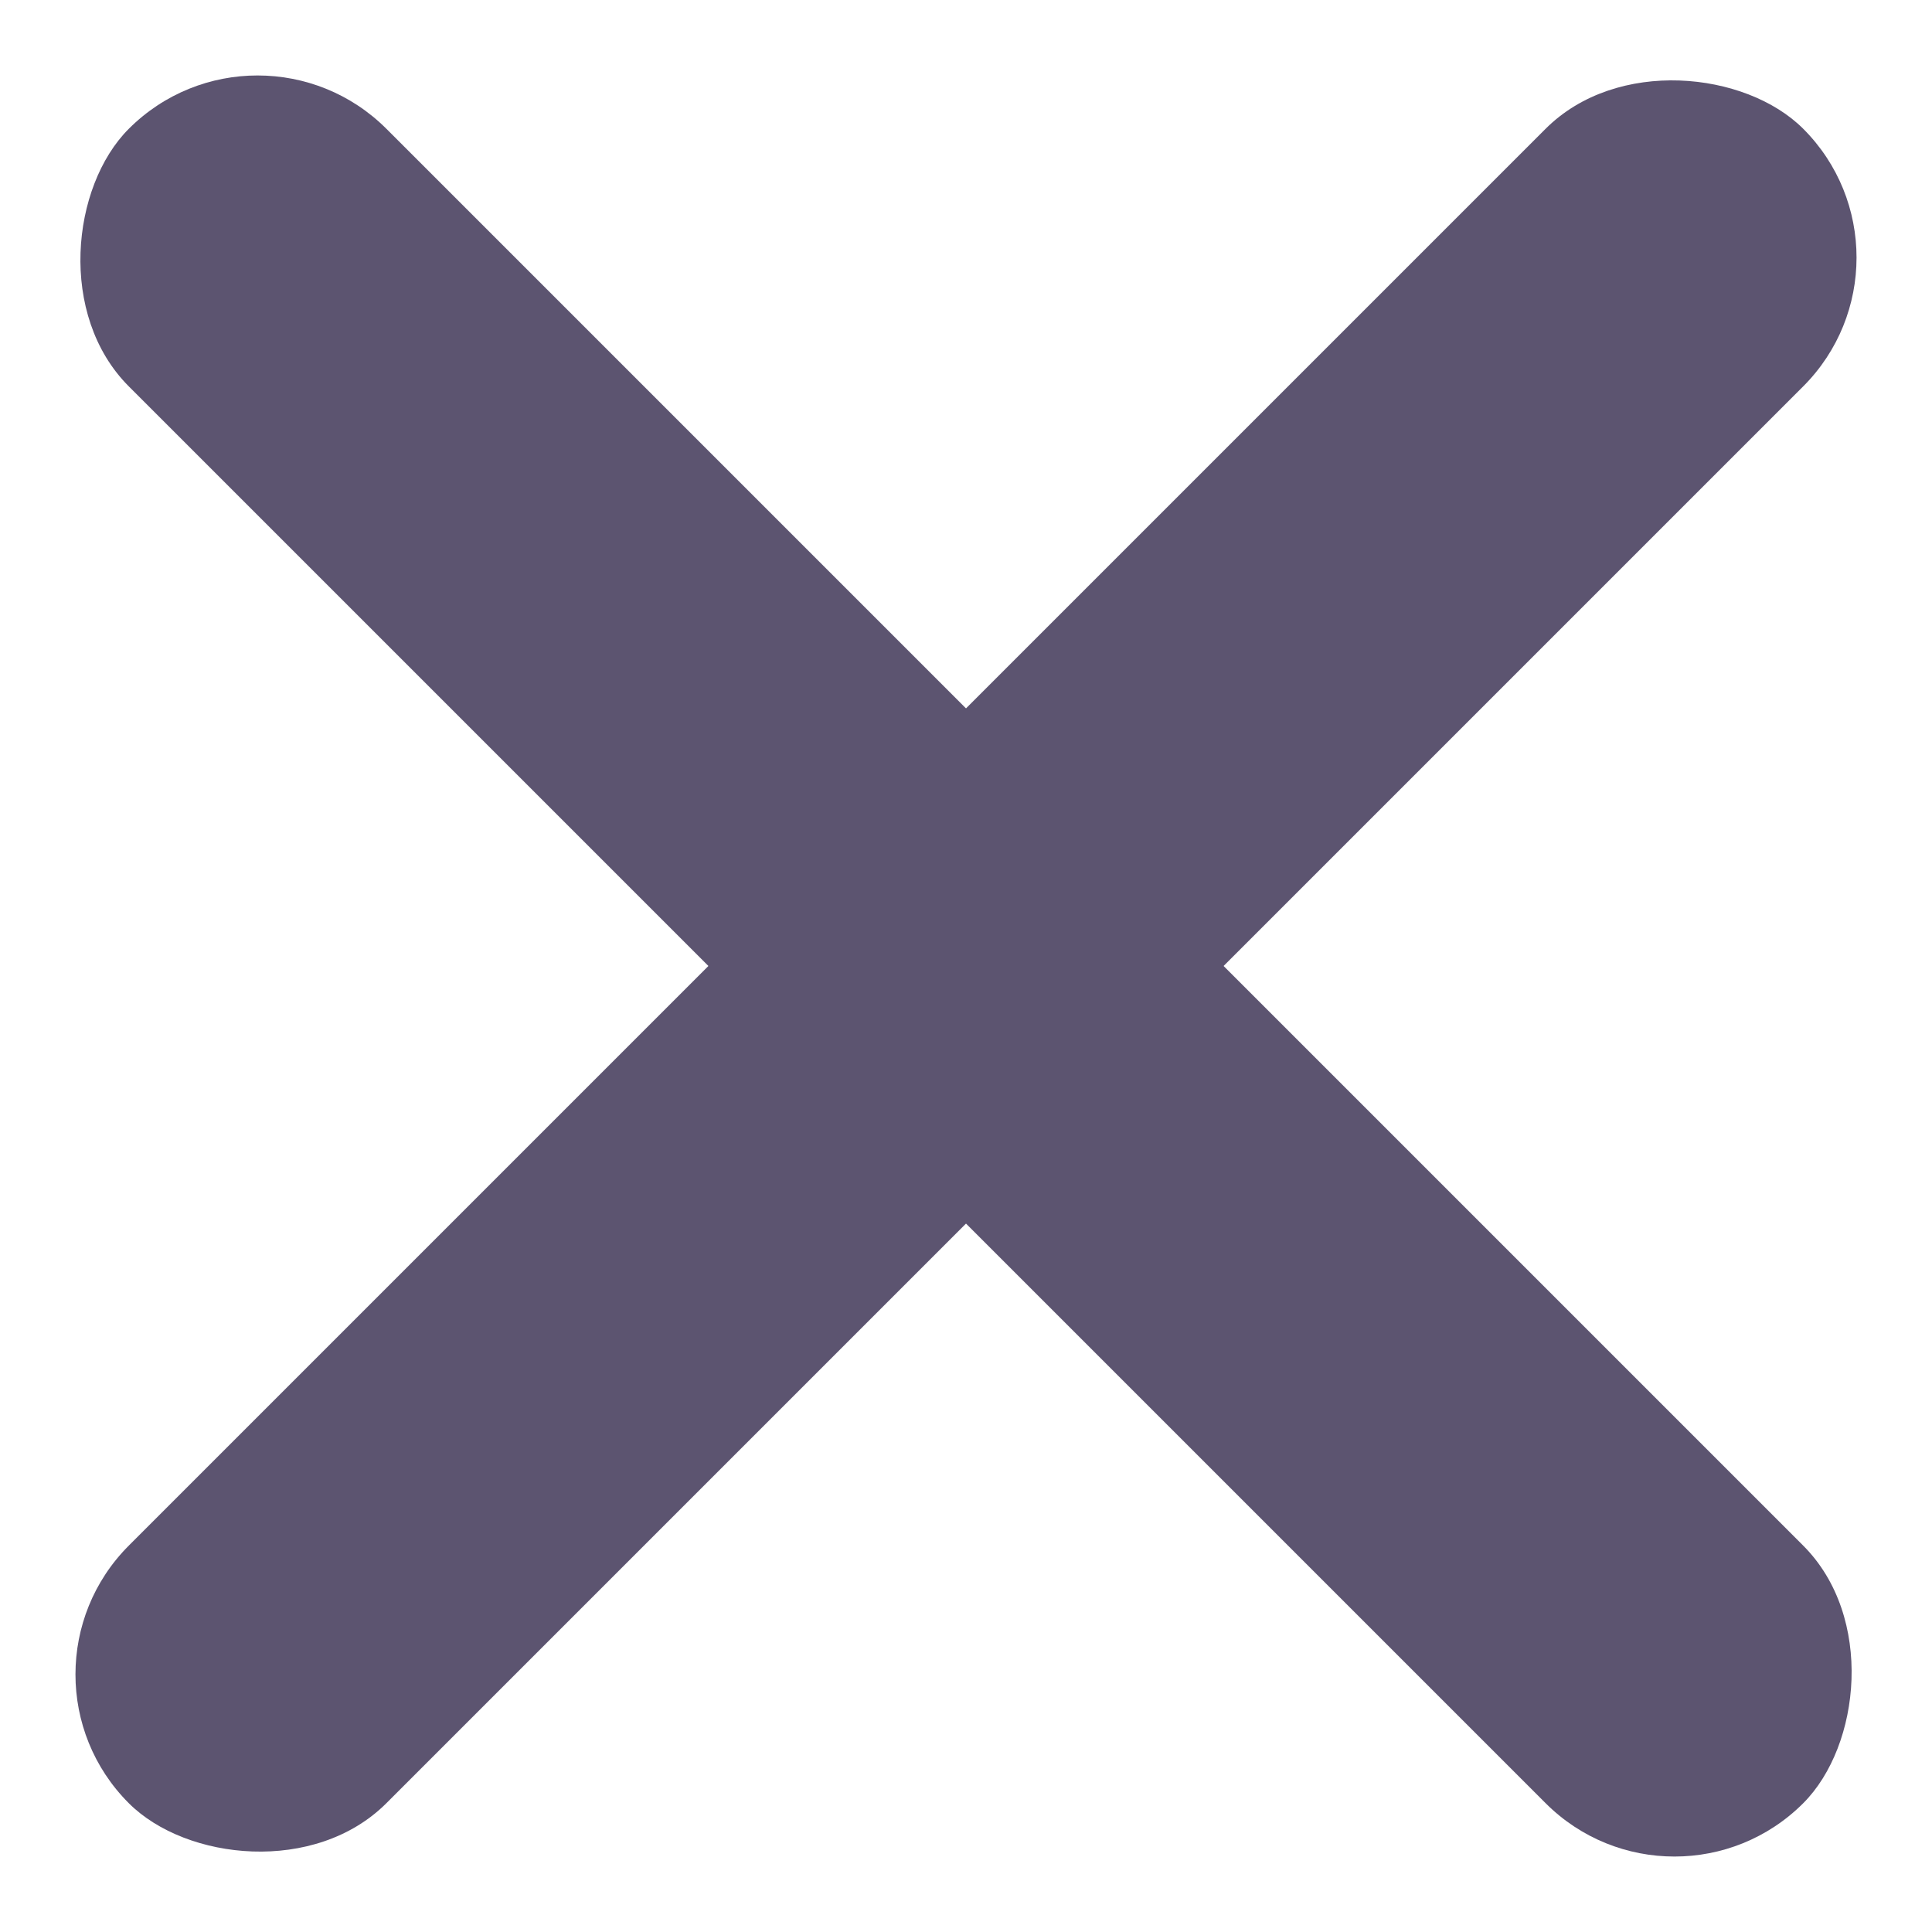 <svg width="9" height="9" viewBox="0 0 9 9" fill="none" xmlns="http://www.w3.org/2000/svg">
<rect x="1.2" width="11.031" height="1.697" rx="0.849" transform="rotate(45 1.2 0)" fill="#5C5470"/>
<rect y="7.8" width="11.031" height="1.697" rx="0.849" transform="rotate(-45 0 7.8)" fill="#5C5470"/>
</svg>
